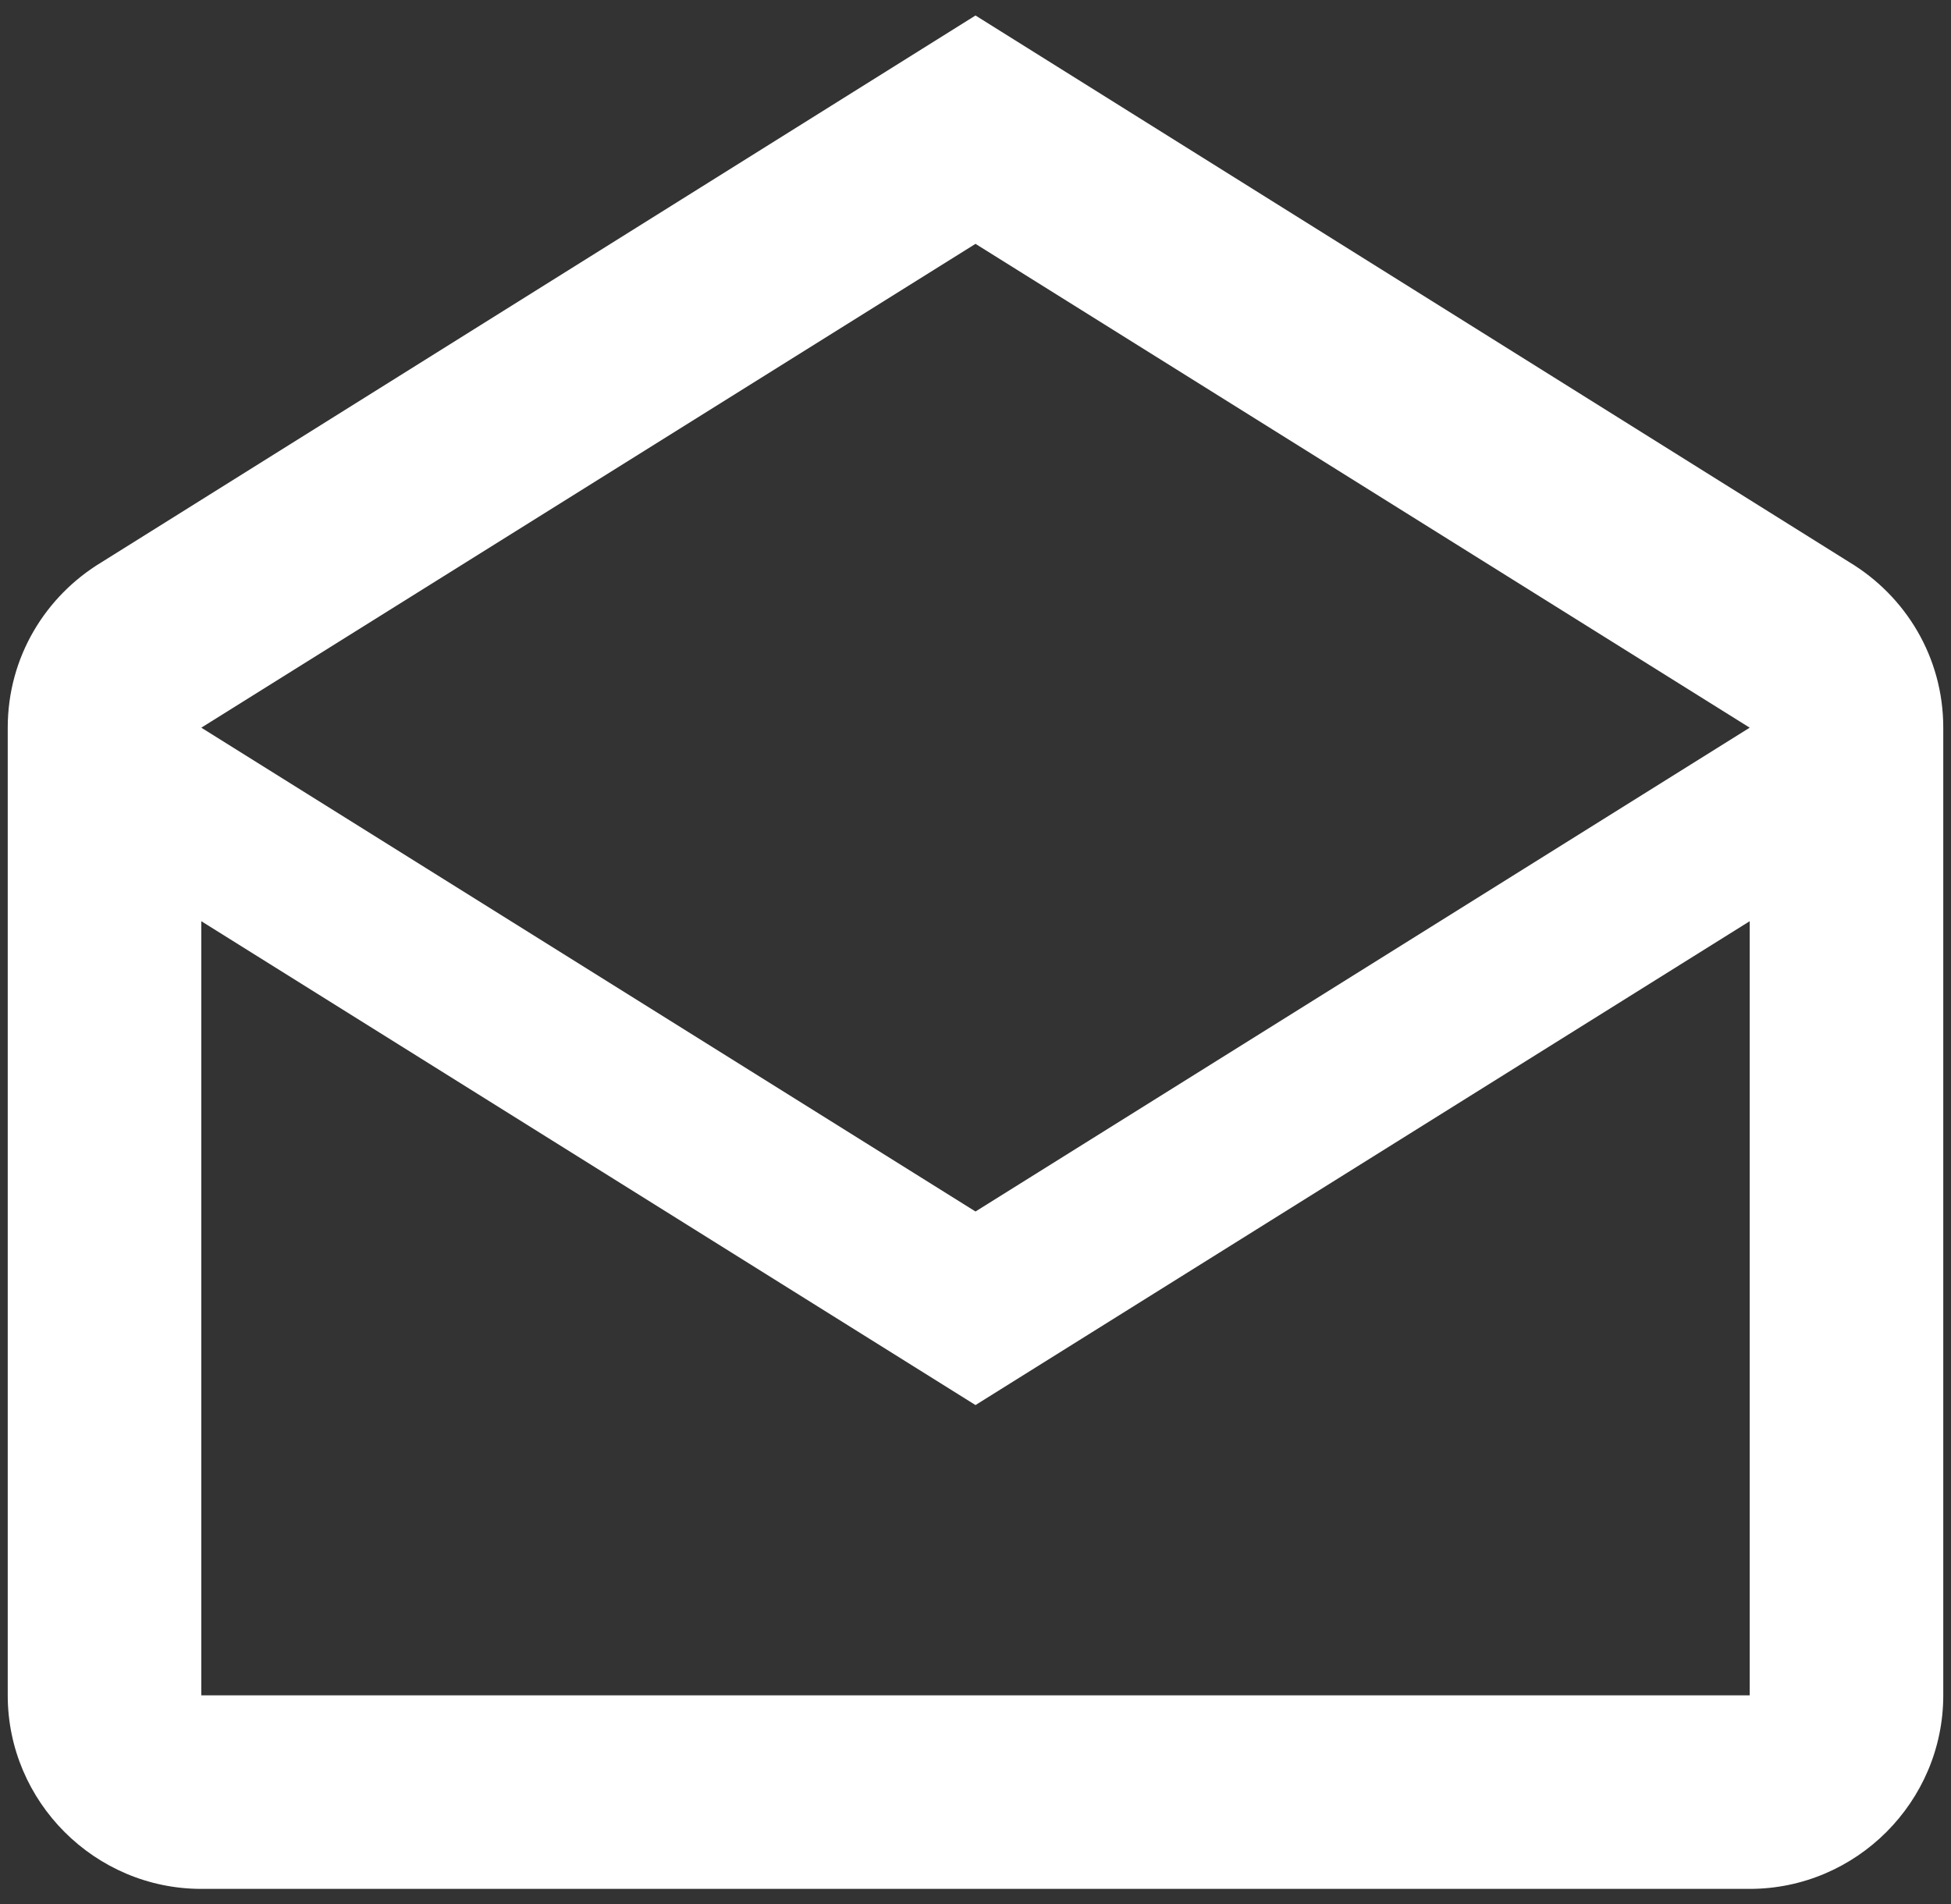 <svg width="84" height="82" viewBox="0 0 84 82" fill="none" xmlns="http://www.w3.org/2000/svg">
<rect x="0" y="0" width="84" height="82" fill="#333333" stroke="none"/>
<path d="M79.625 24.208L42 0.667L4.375 24.208C1.958 25.666 0.333 28.291 0.333 31.333V73C0.333 77.583 4.083 81.333 8.667 81.333H75.333C79.917 81.333 83.667 77.583 83.667 73V31.333C83.667 28.291 82.042 25.666 79.625 24.208ZM75.333 73H8.667V39.666L42 60.5L75.333 39.666V73ZM42 52.166L8.667 31.333L42 10.5L75.333 31.333L42 52.166Z" fill="white"/>
</svg>
